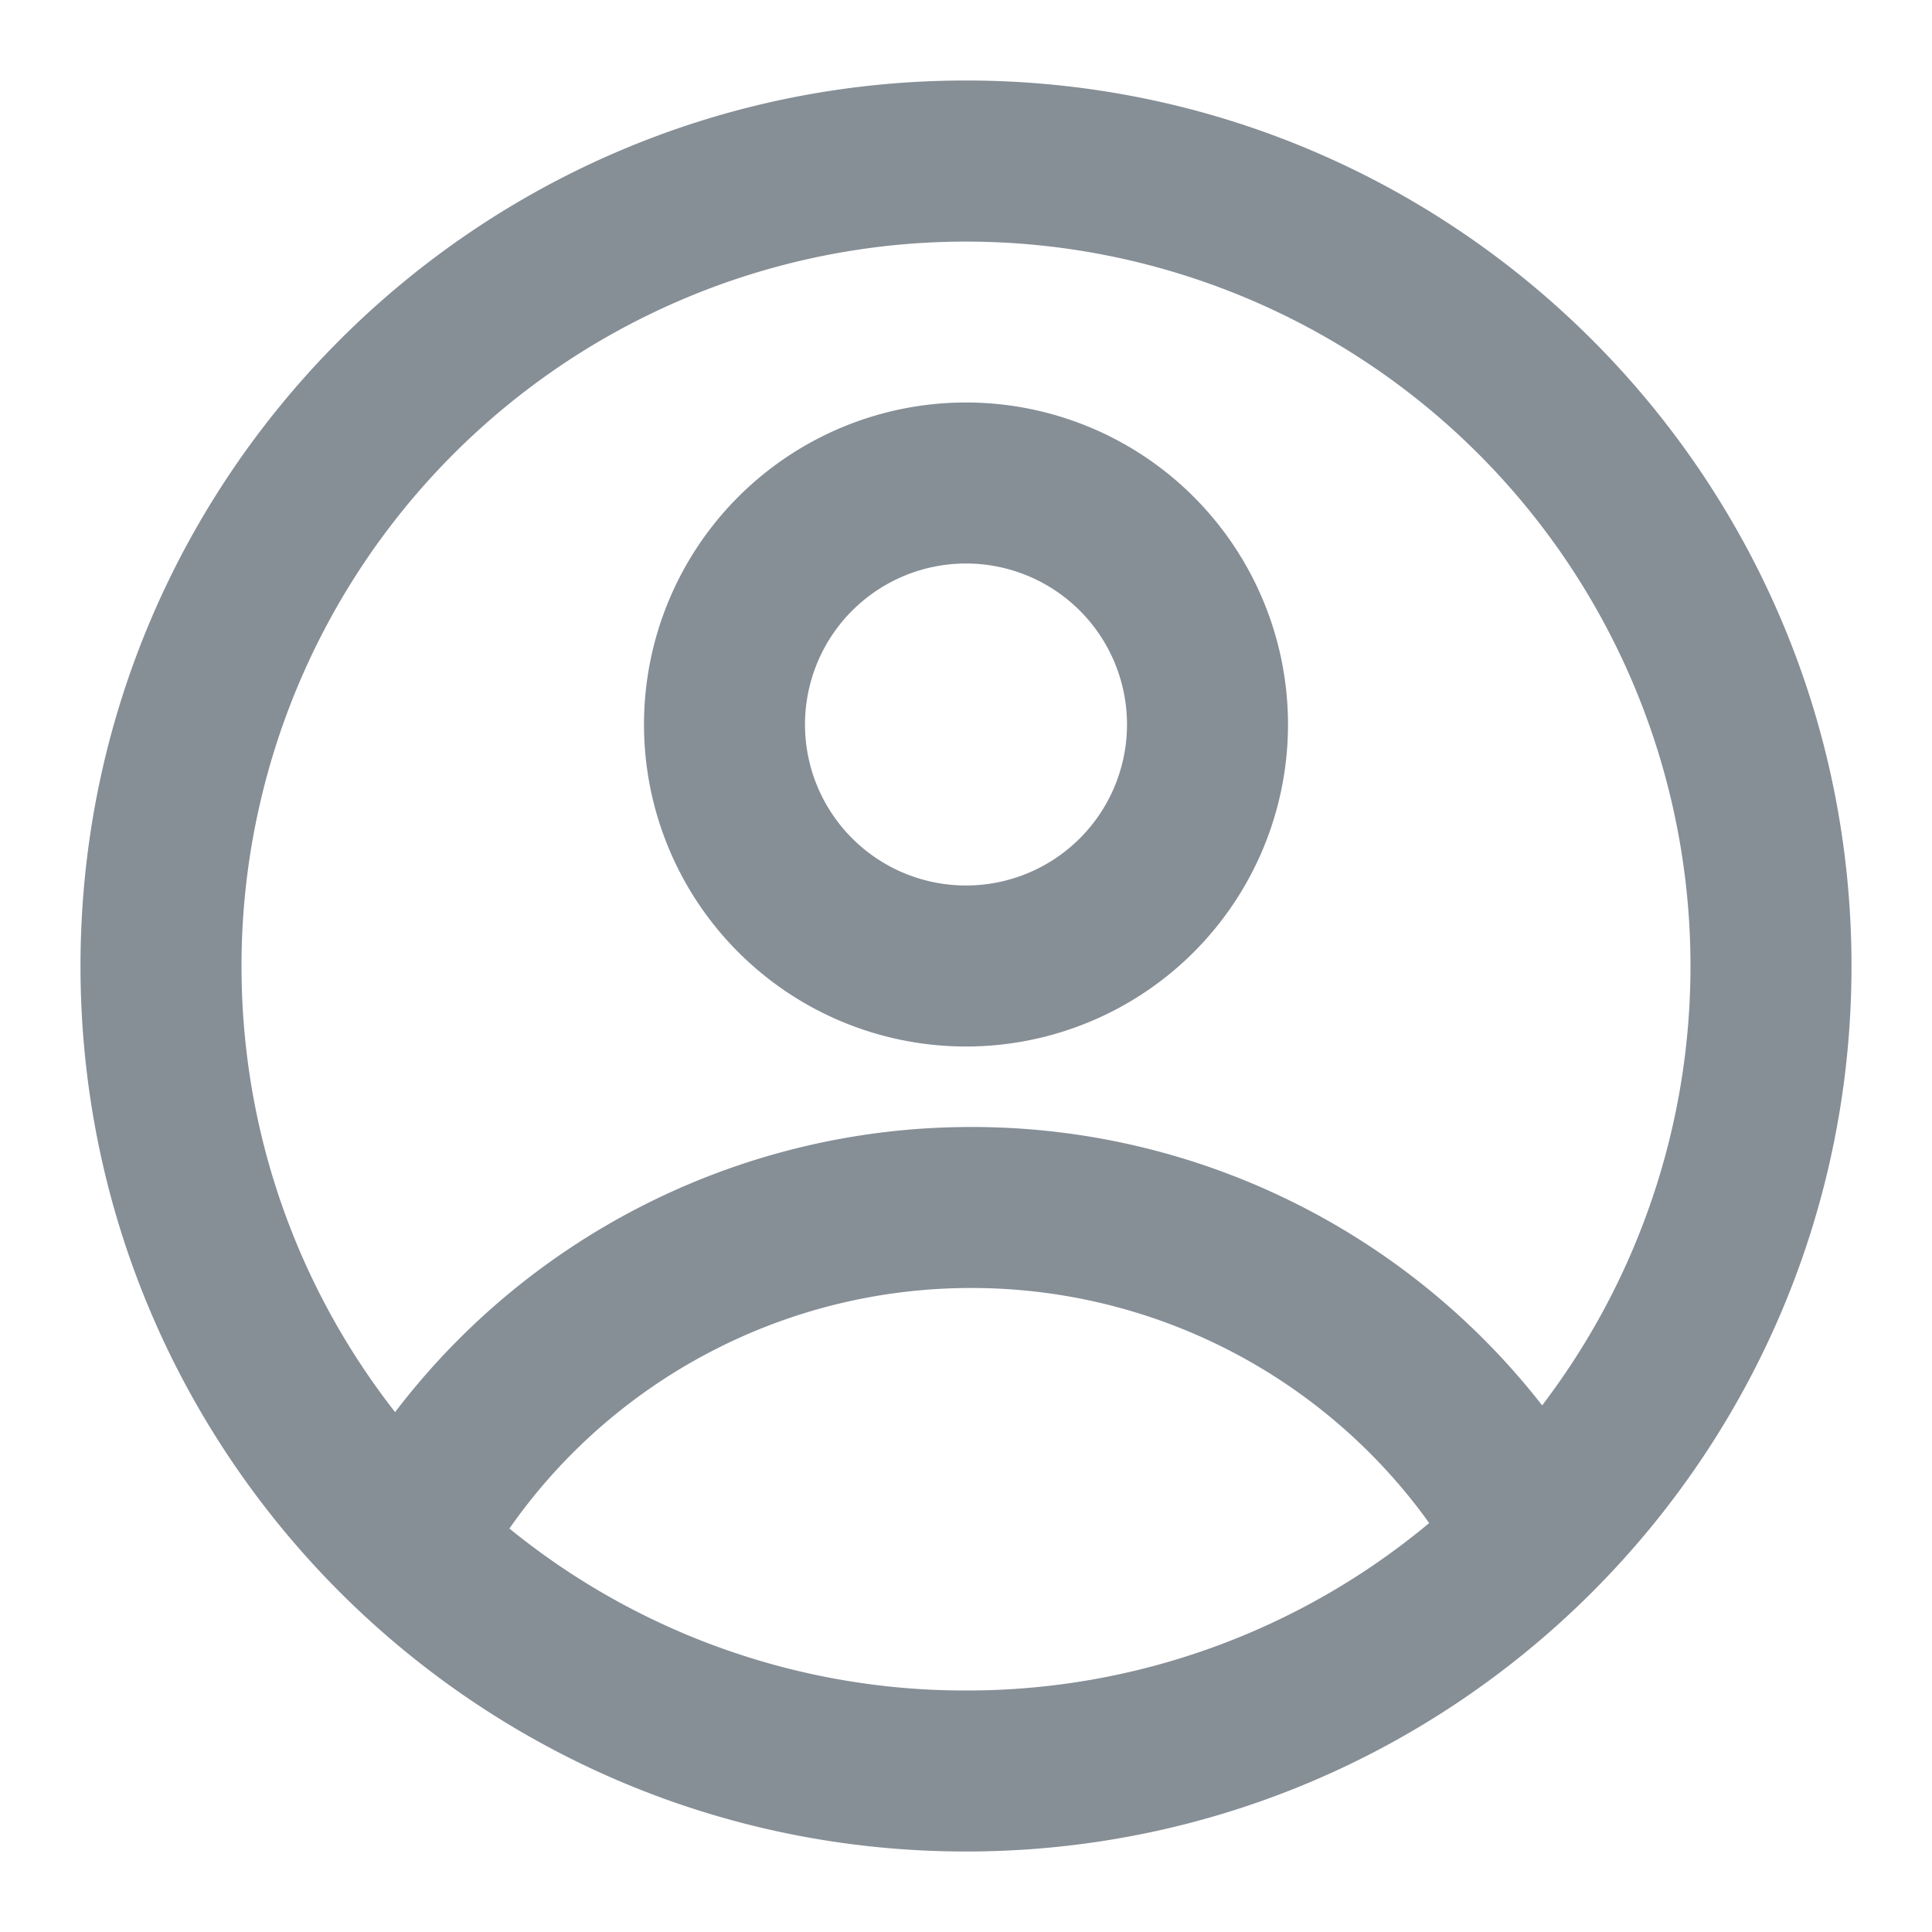 <svg xmlns="http://www.w3.org/2000/svg" width="24" height="24" viewBox="0 0 24 24"><g fill="#868e96" fill-rule="evenodd" clip-rule="evenodd"><path d="M16 9a4 4 0 1 1-8 0a4 4 0 0 1 8 0m-2 0a2 2 0 1 1-4 0a2 2 0 0 1 4 0"/><path d="M12 1C5.925 1 1 5.925 1 12s4.925 11 11 11s11-4.925 11-11S18.075 1 12 1M3 12c0 2.09.713 4.014 1.908 5.542A8.99 8.99 0 0 1 12.065 14a8.98 8.98 0 0 1 7.092 3.458A9 9 0 1 0 3 12m9 9a8.96 8.96 0 0 1-5.672-2.012A6.99 6.99 0 0 1 12.065 16a6.99 6.99 0 0 1 5.689 2.92A8.96 8.96 0 0 1 12 21"/></g></svg>